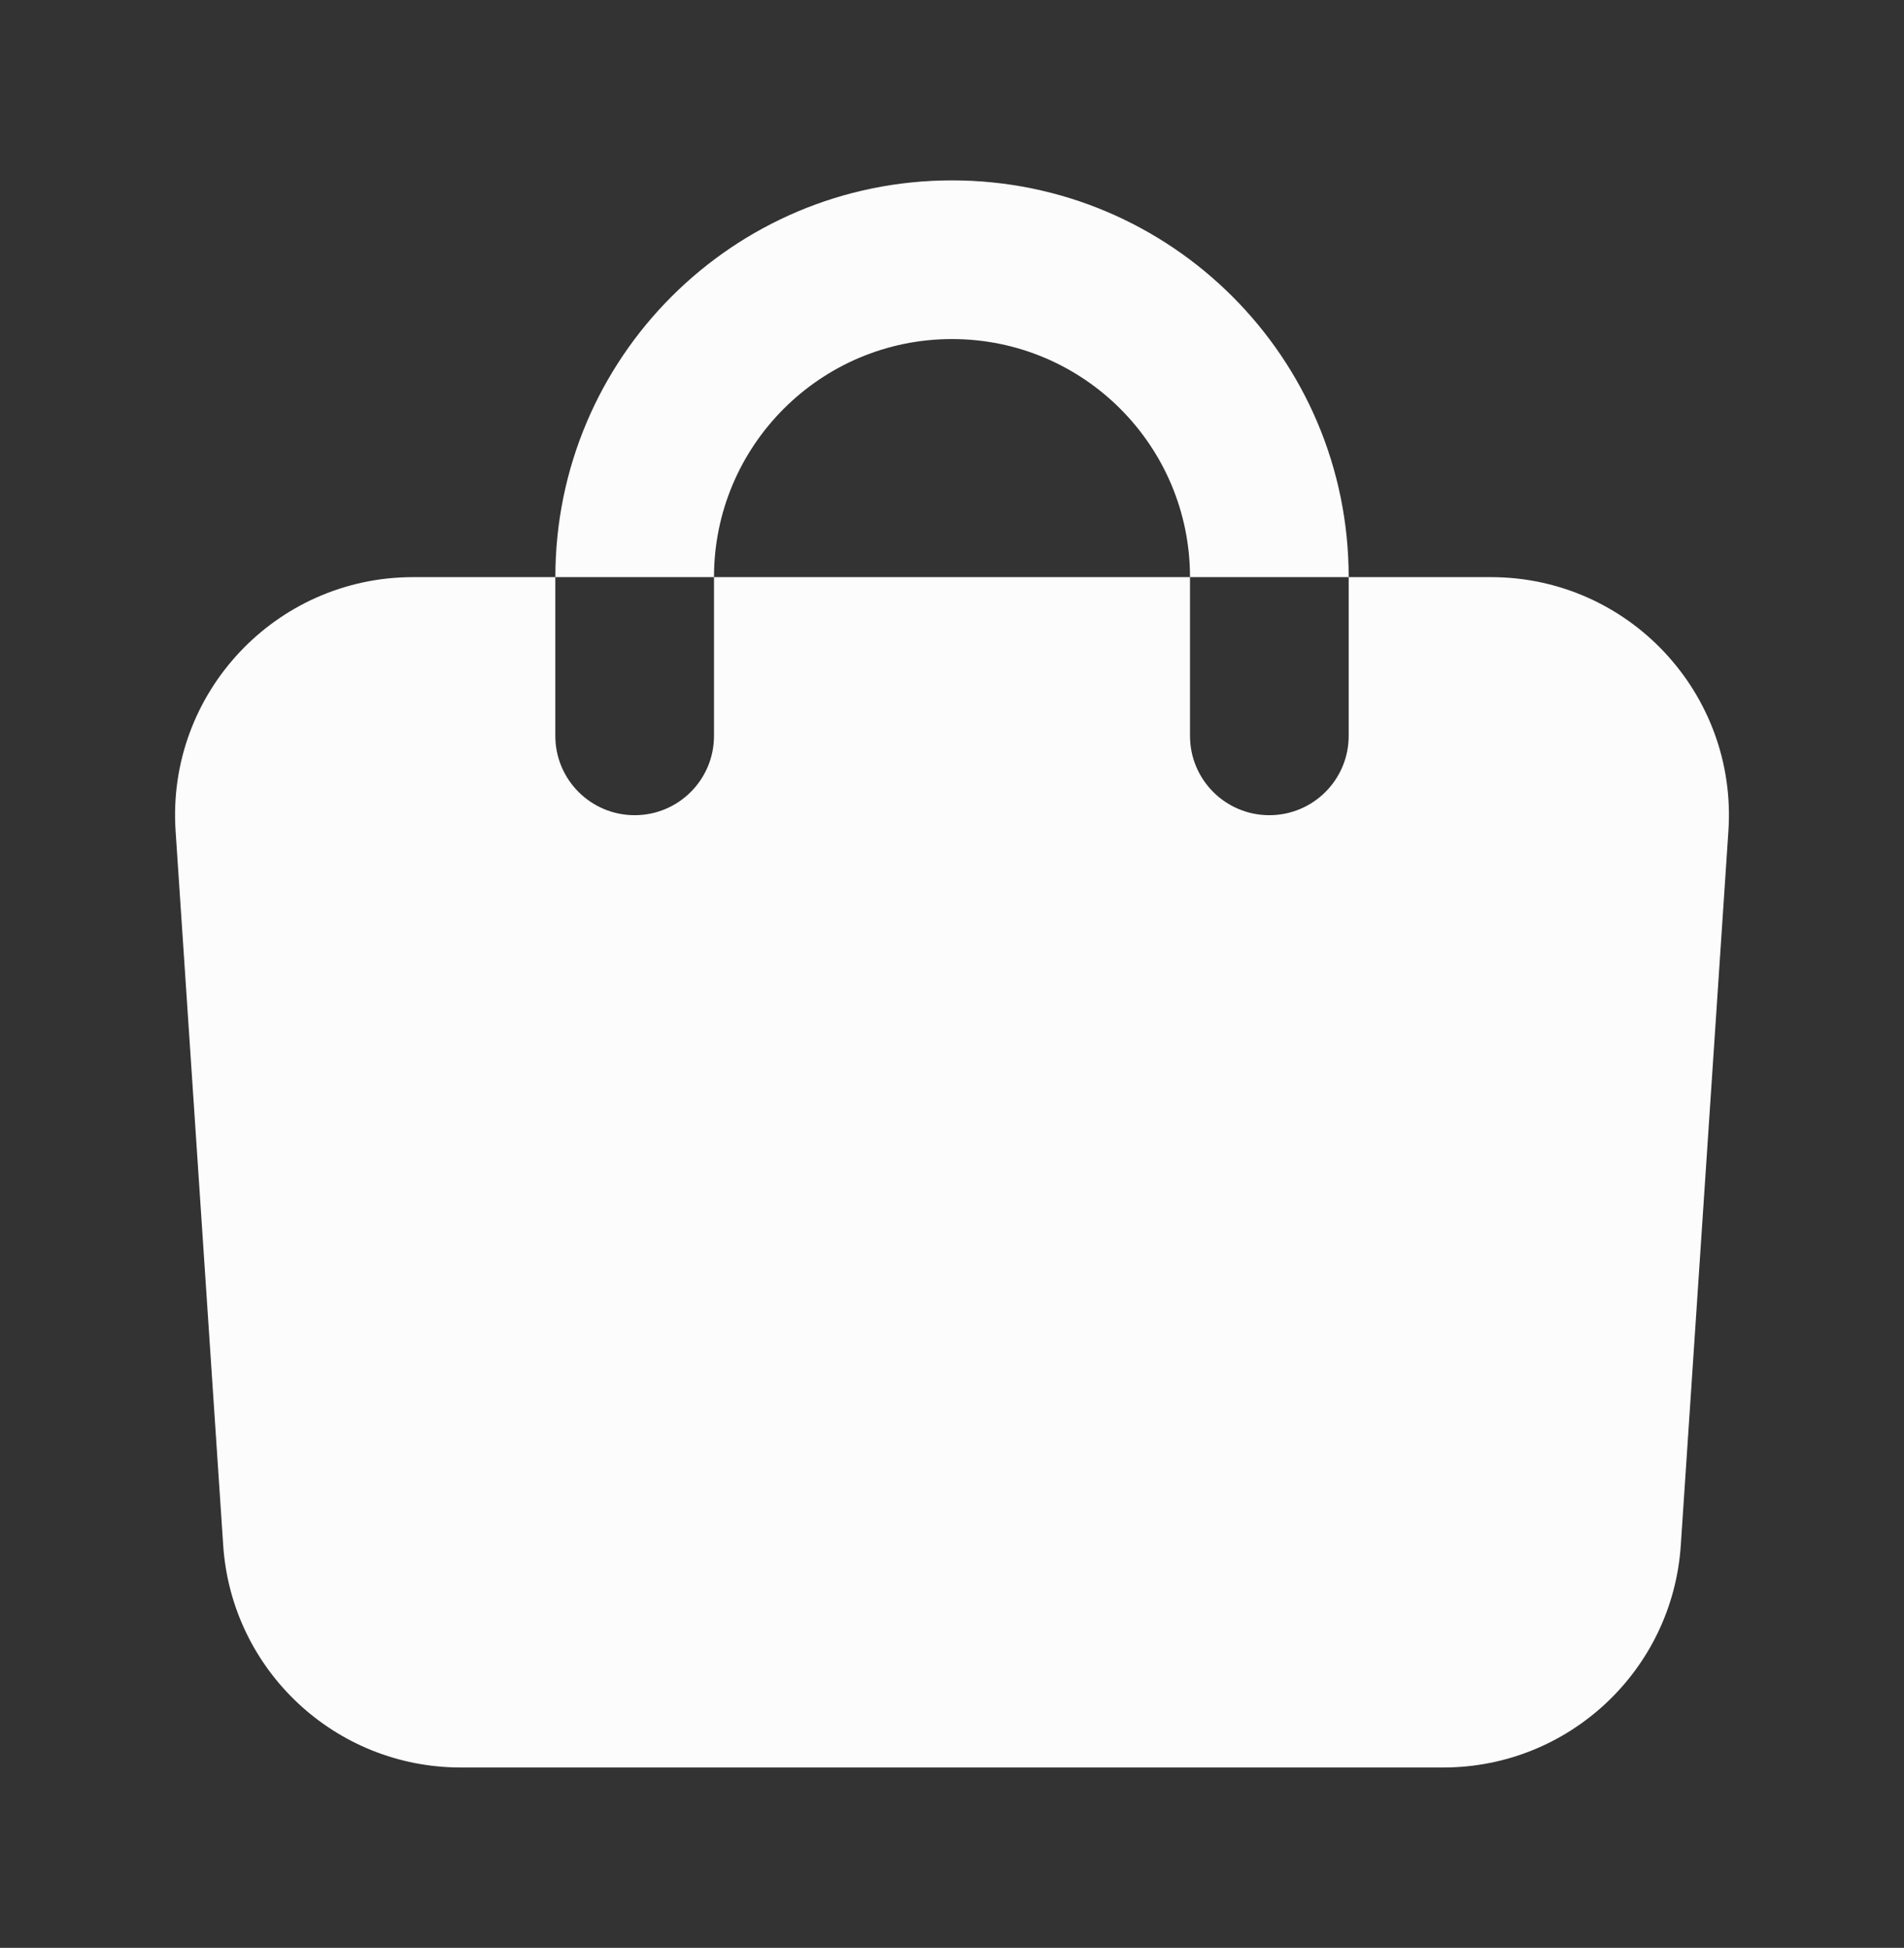 <svg width="44" height="45" viewBox="0 0 44 45" fill="none" xmlns="http://www.w3.org/2000/svg">
<rect x="0" y="0" width="44" height="45" fill="#333333" stroke="none"/>
<path d="M12.833 13.333H9.546C6.364 13.333 3.846 16.025 4.058 19.199L5.158 35.699C5.35 38.588 7.75 40.833 10.646 40.833H33.355C36.25 40.833 38.65 38.588 38.842 35.699L39.942 19.199C40.154 16.025 37.636 13.333 34.455 13.333H31.167V17C31.167 18.013 30.346 18.833 29.333 18.833C28.321 18.833 27.5 18.013 27.5 17V13.333H16.5V17C16.5 18.013 15.679 18.833 14.667 18.833C13.654 18.833 12.833 18.013 12.833 17V13.333Z" fill="#FCFCFD"/>
<path fill-rule="evenodd" clip-rule="evenodd" d="M12.834 13.333C12.834 8.271 16.938 4.167 22 4.167C27.063 4.167 31.167 8.271 31.167 13.333H27.5C27.5 10.296 25.038 7.833 22 7.833C18.963 7.833 16.5 10.296 16.5 13.333H12.834Z" fill="#FCFCFD"/>
</svg>
